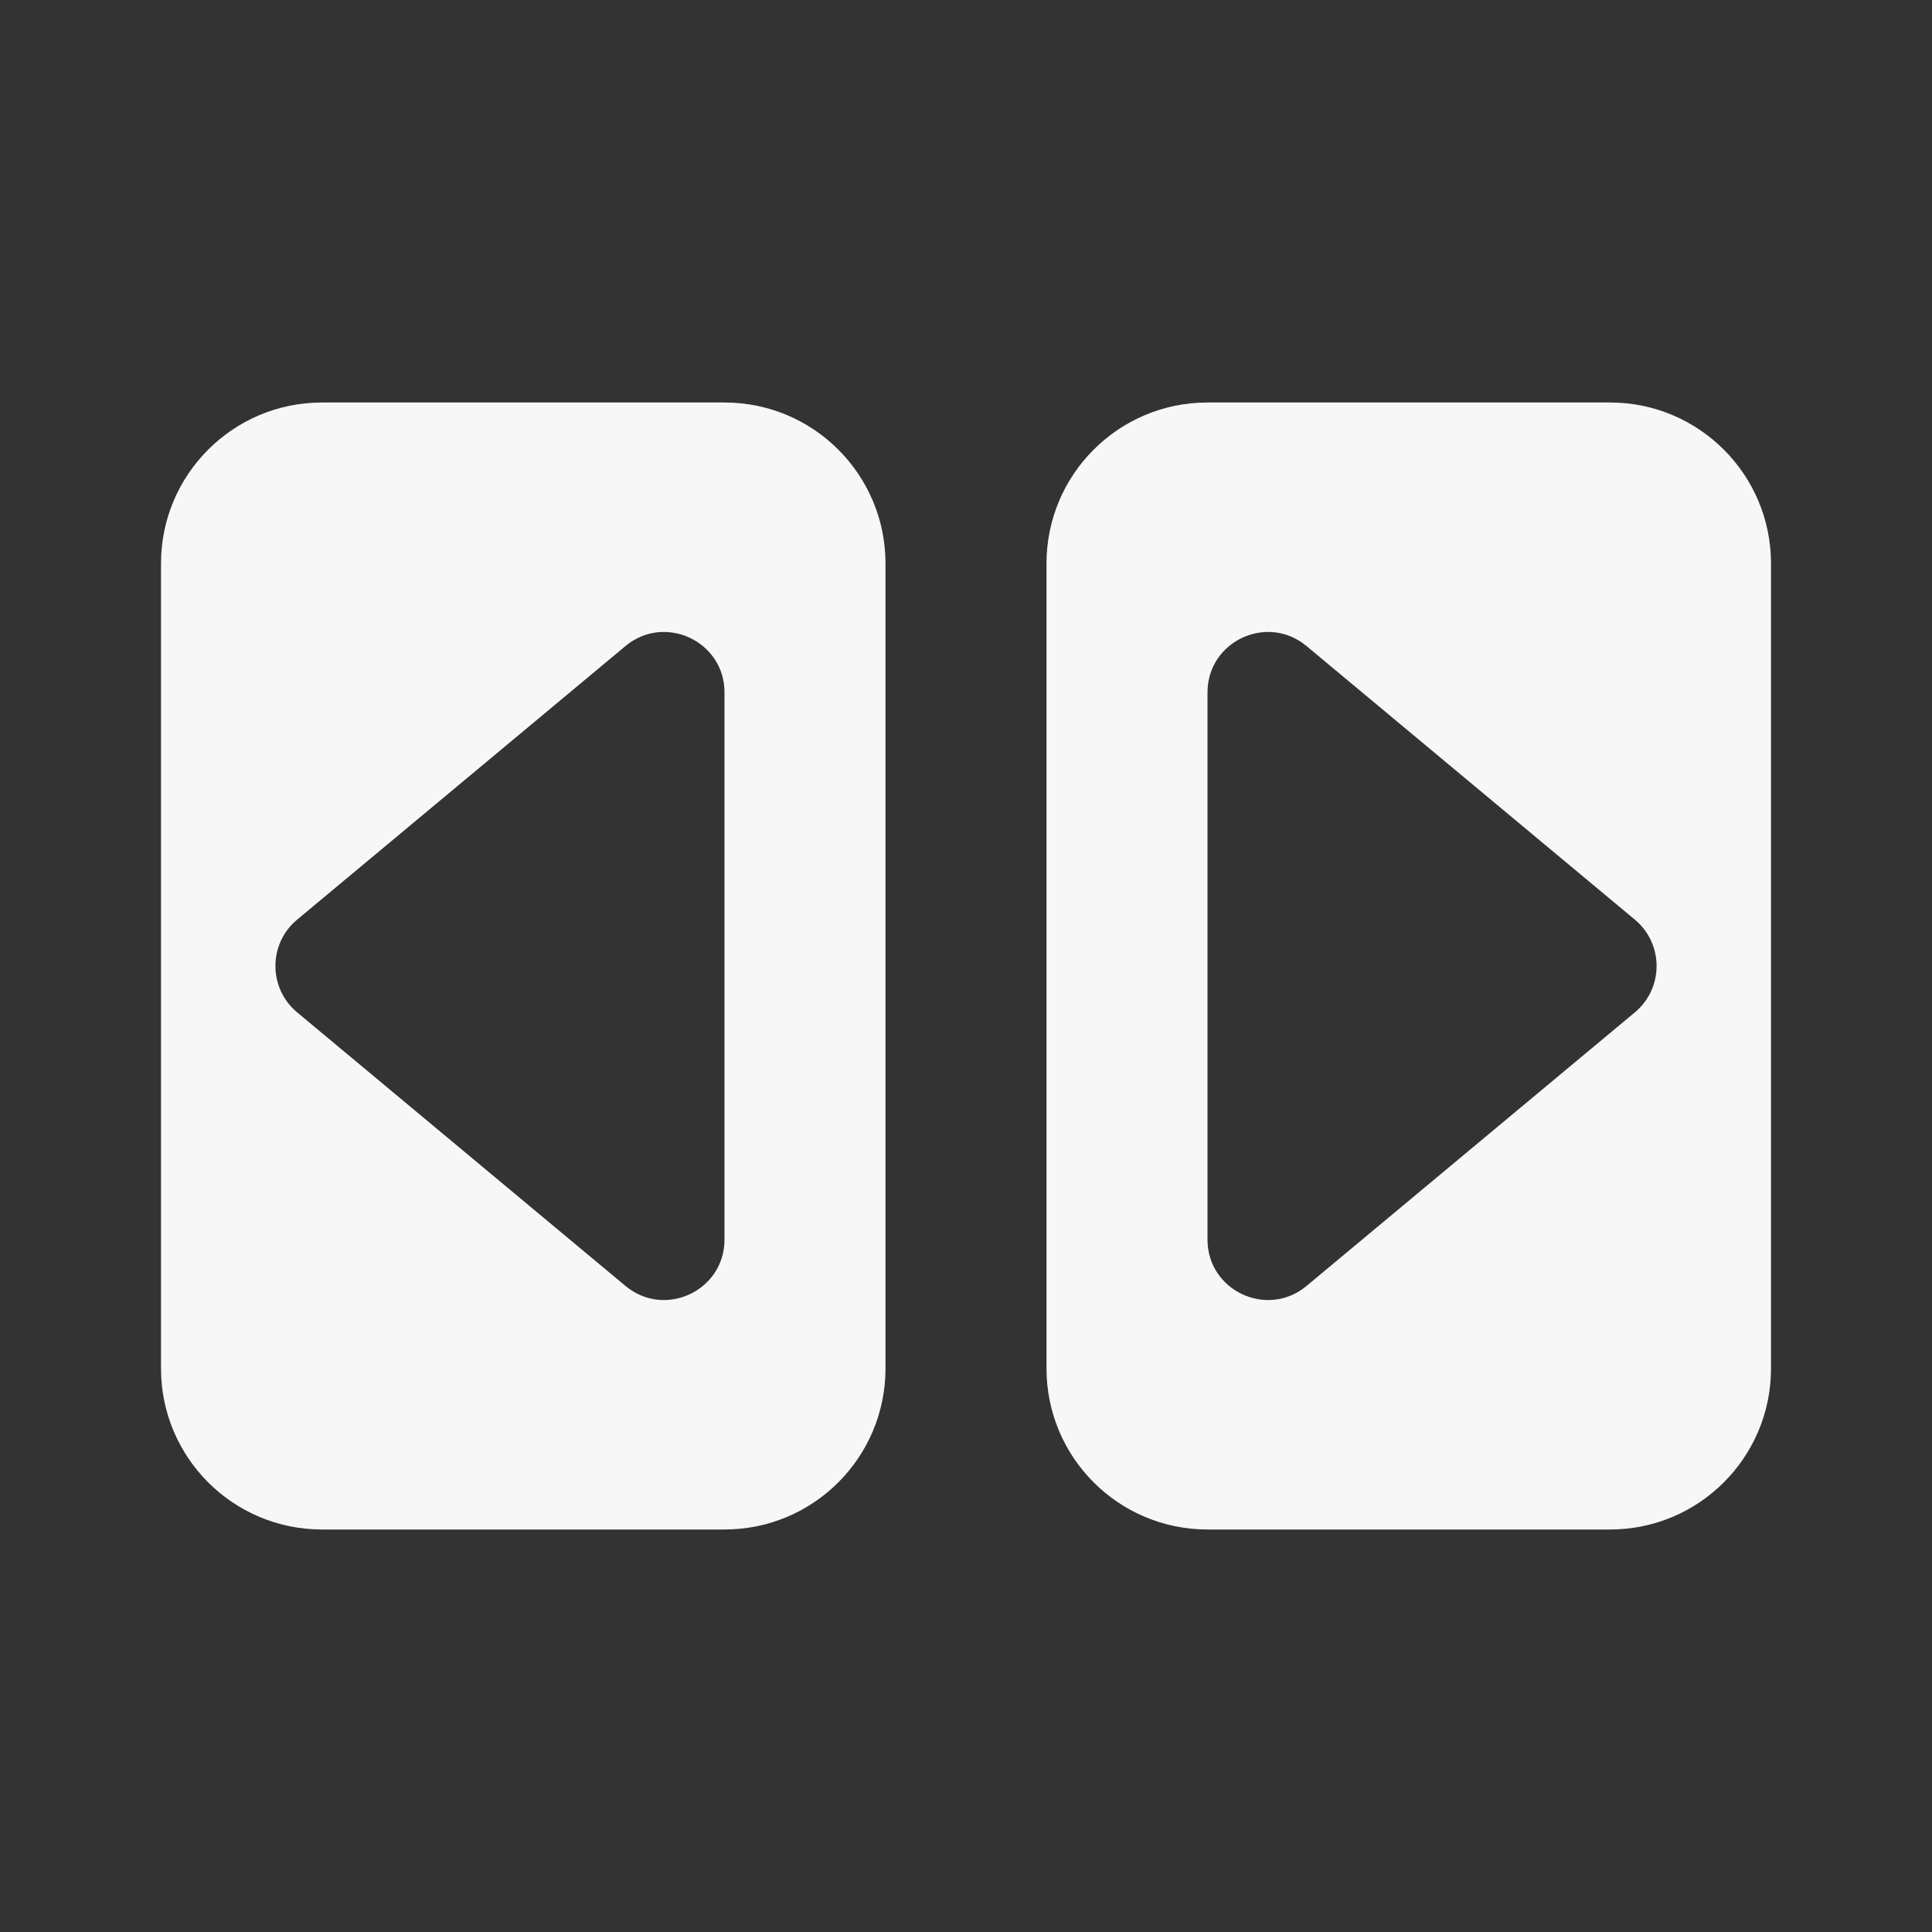 <svg width="36" height="36" viewBox="0 0 36 36" fill="none" xmlns="http://www.w3.org/2000/svg">
<rect x="0" y="0" width="36" height="36" fill="#333333" stroke="none"/>
<path fill-rule="evenodd" clip-rule="evenodd" d="M13.5 7.5C15.157 7.5 16.5 8.843 16.5 10.5V25.5C16.5 27.157 15.157 28.5 13.5 28.5H6C4.343 28.5 3 27.157 3 25.5V10.5C3 8.843 4.343 7.5 6 7.5H13.5ZM13.5 12.902C13.5 11.949 12.388 11.428 11.655 12.038L5.537 17.136C4.997 17.585 4.997 18.415 5.537 18.864L11.655 23.962C12.388 24.572 13.5 24.051 13.5 23.098V12.902Z" fill="white" fill-opacity="0.96"/>
<path fill-rule="evenodd" clip-rule="evenodd" d="M30 7.5C31.657 7.5 33 8.843 33 10.5V25.5C33 27.157 31.657 28.5 30 28.5H22.5C20.843 28.5 19.5 27.157 19.5 25.5V10.5C19.5 8.843 20.843 7.5 22.5 7.5H30ZM24.345 12.038C23.612 11.428 22.5 11.949 22.5 12.902V23.098C22.5 24.051 23.612 24.572 24.345 23.962L30.463 18.864C31.003 18.415 31.003 17.585 30.463 17.136L24.345 12.038Z" fill="white" fill-opacity="0.96"/>
</svg>

